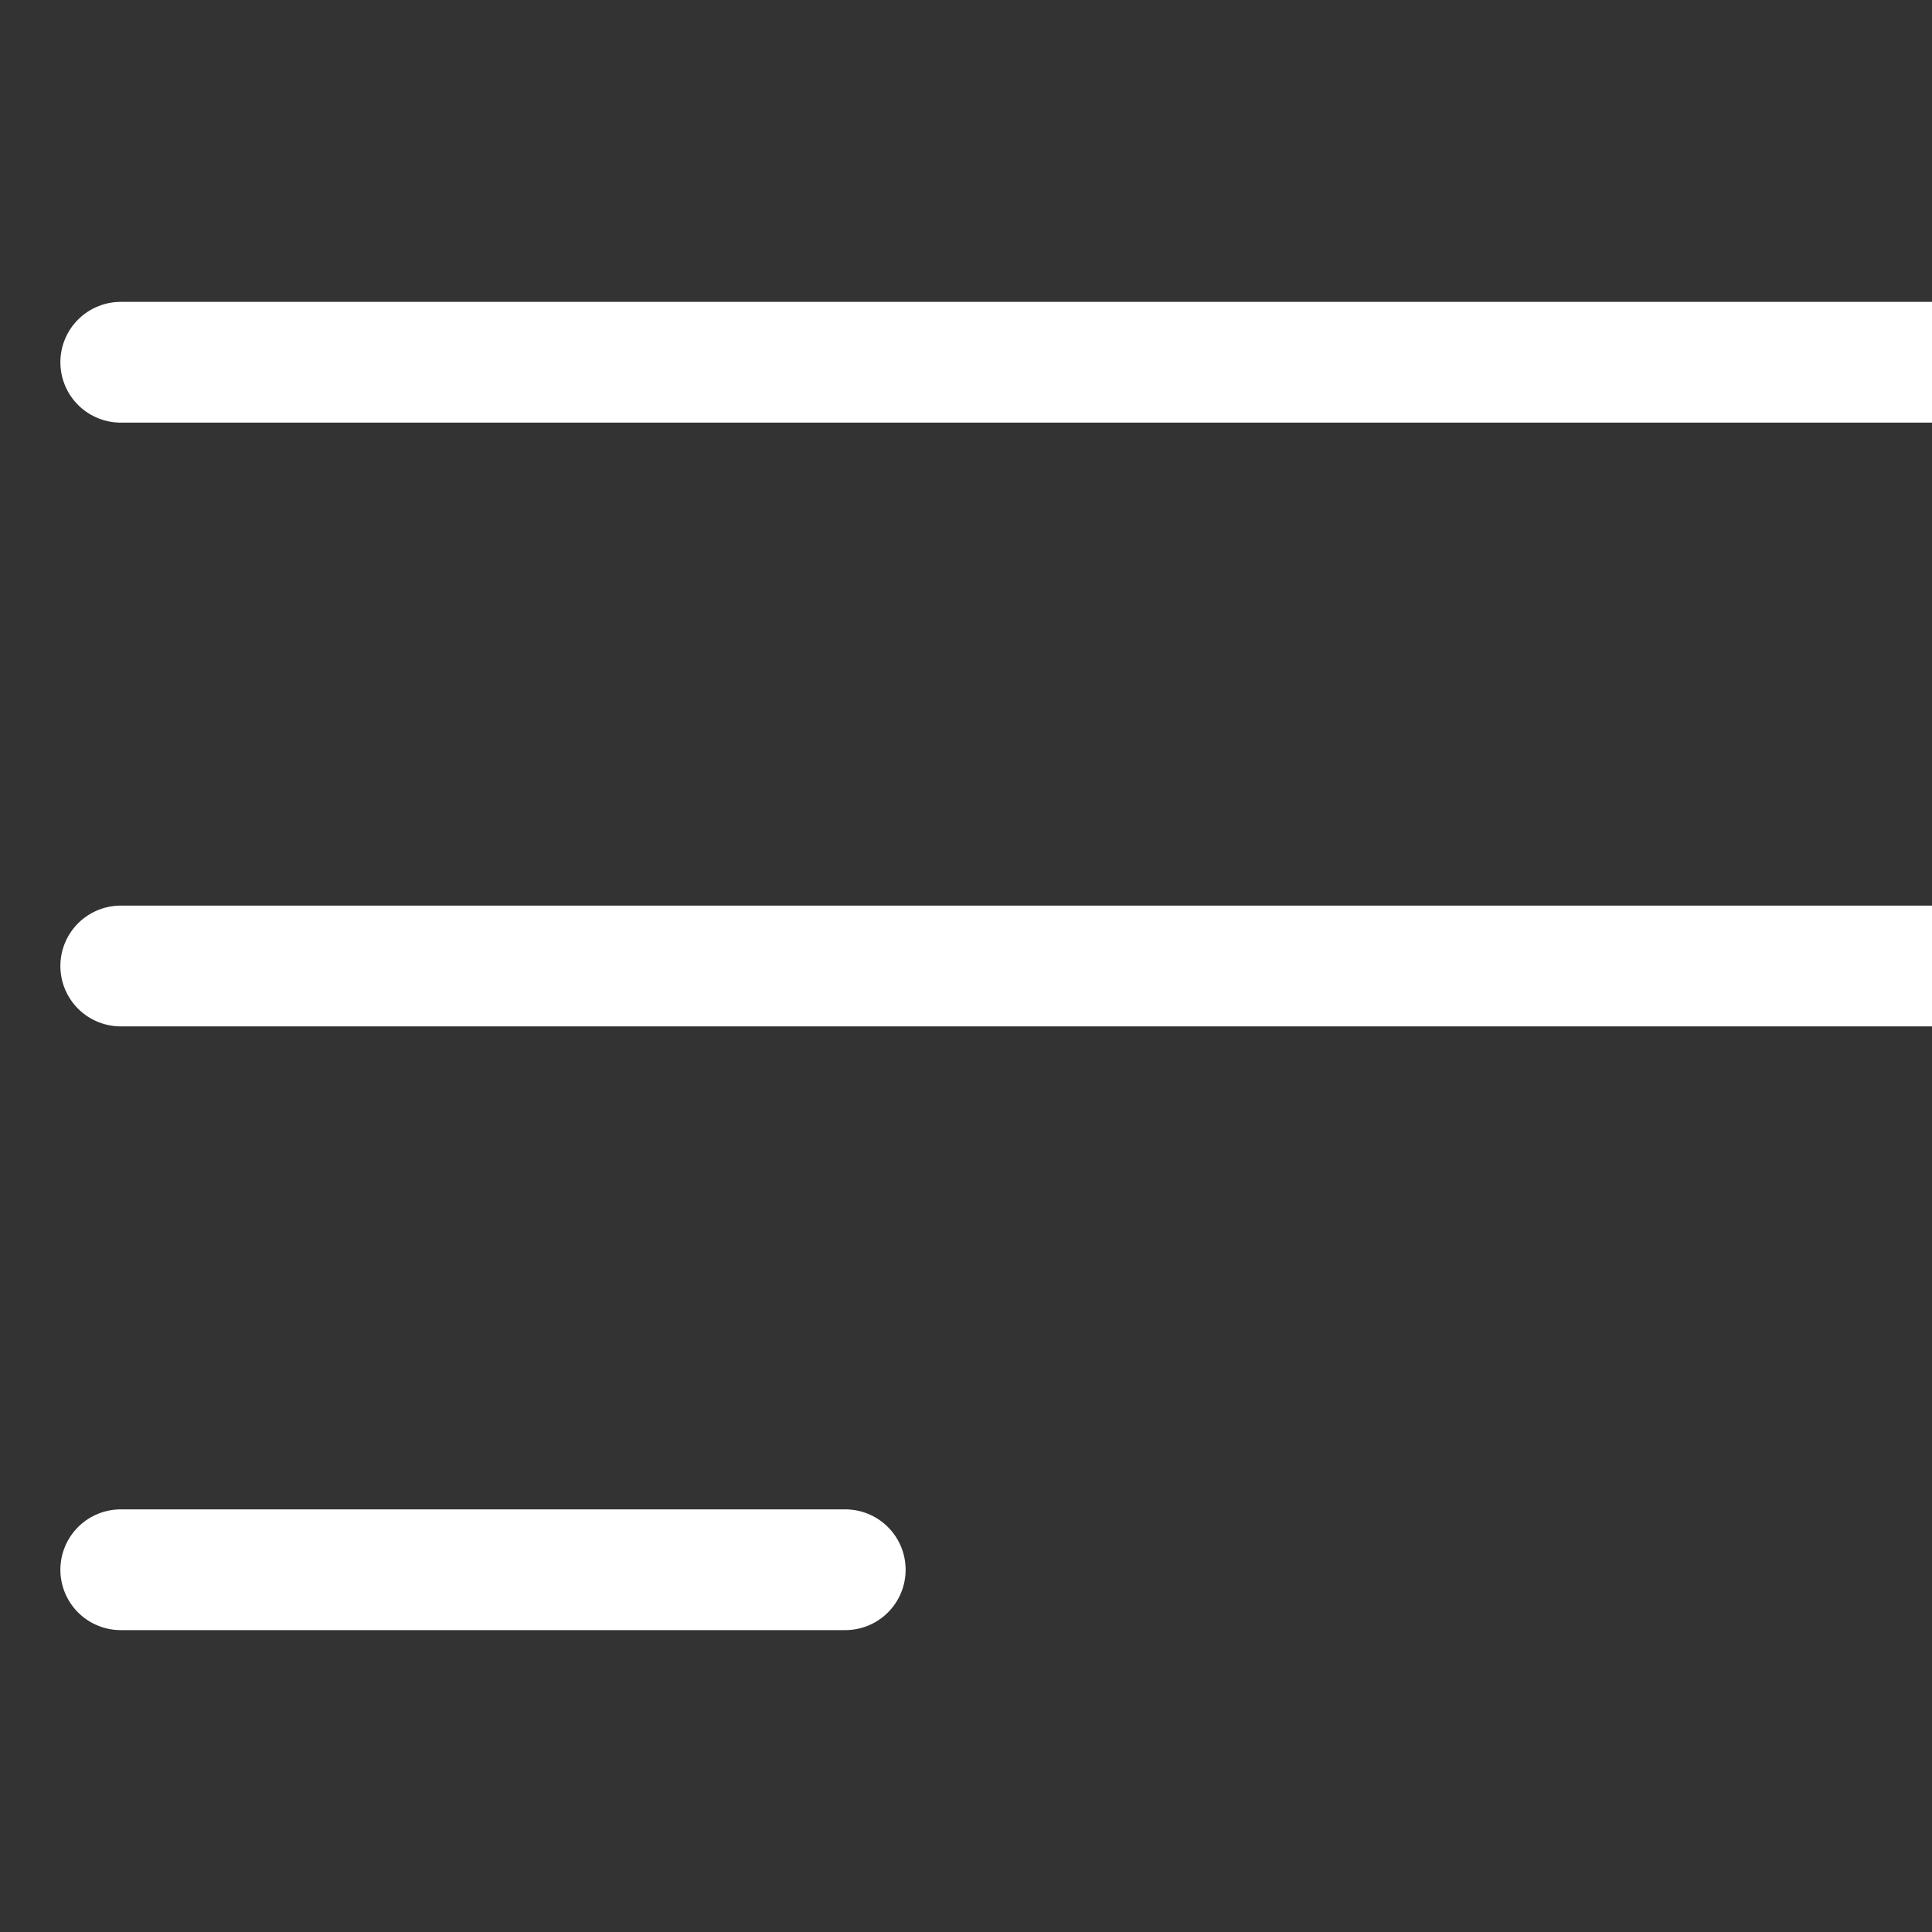 <svg width="26" height="26" viewBox="0 0 16 16" fill="none" xmlns="http://www.w3.org/2000/svg">
  <rect x="0" y="0" width="16" height="16" fill="#333333" stroke="none"/>
  <line x1="1" y1="3" x2="25" y2="3" stroke="white" stroke-width="1" stroke-linecap="round"/>
  <line x1="1" y1="8" x2="25" y2="8" stroke="white" stroke-width="1" stroke-linecap="round"/>
  <line x1="1" y1="13" x2="7" y2="13" stroke="white" stroke-width="1" stroke-linecap="round"/>
</svg>